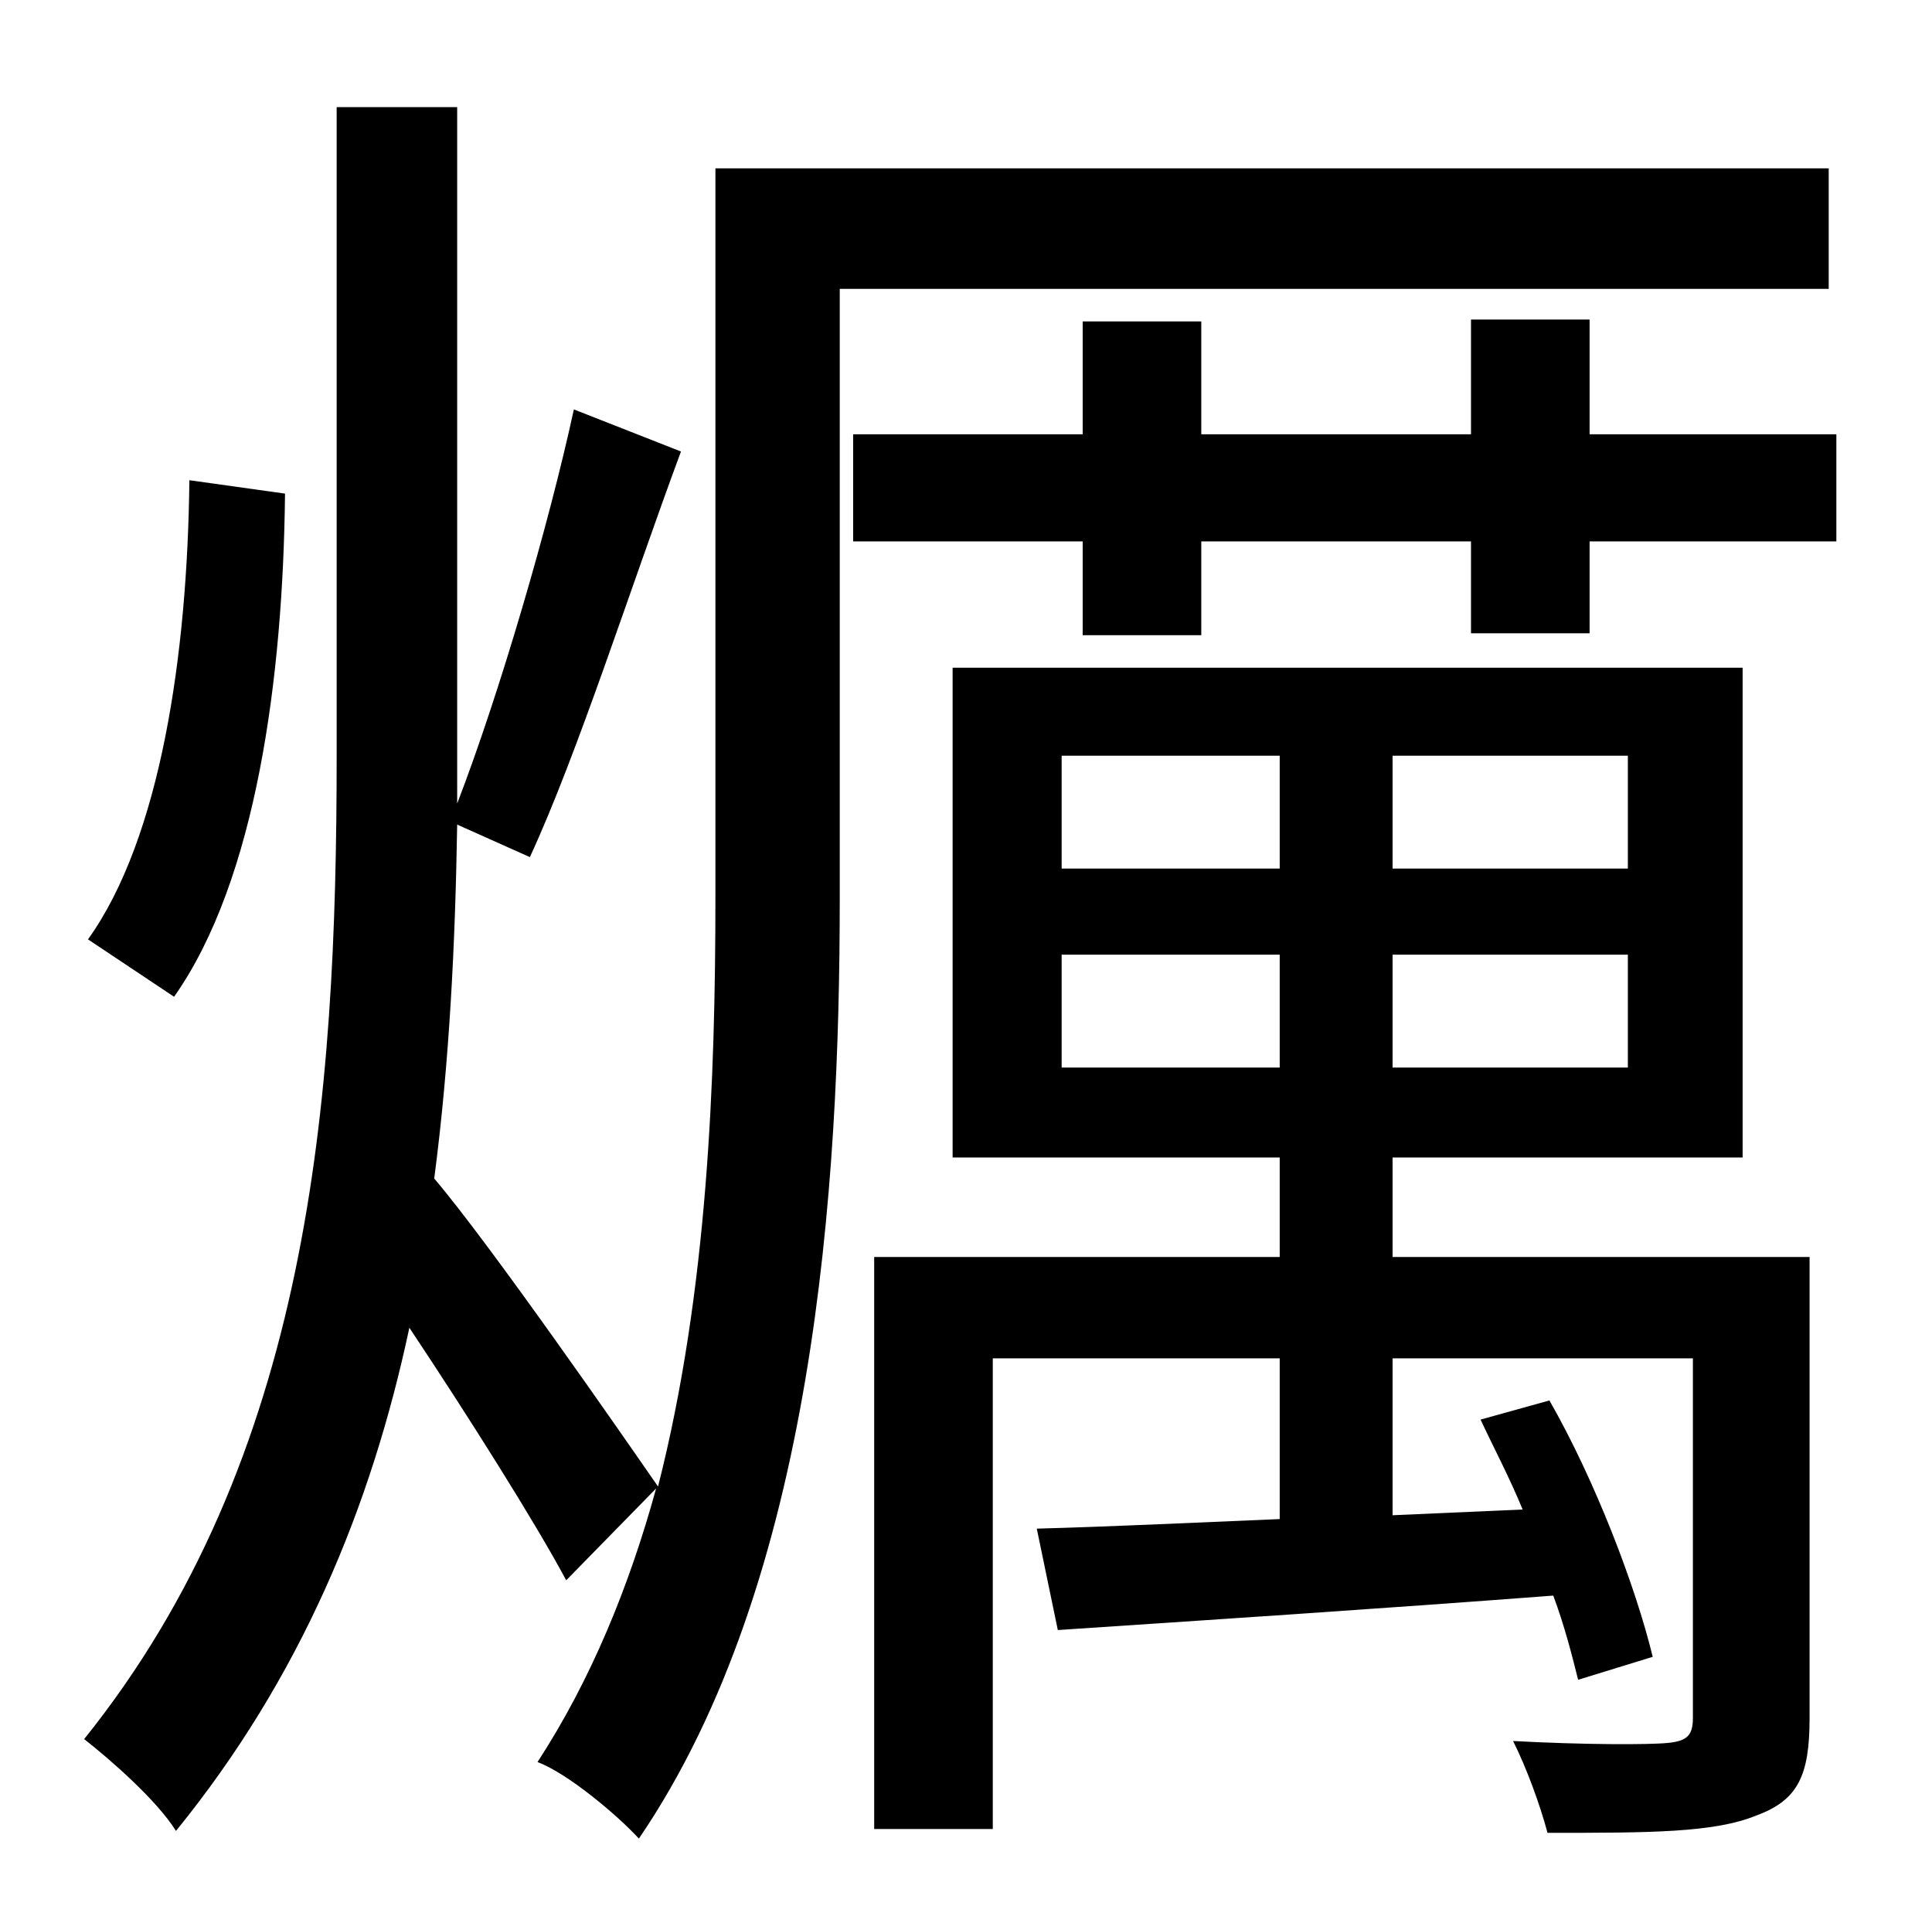 <?xml version="1.0" standalone="no"?>
<!DOCTYPE svg PUBLIC "-//W3C//DTD SVG 1.1//EN" "http://www.w3.org/Graphics/SVG/1.1/DTD/svg11.dtd" >
<svg xmlns="http://www.w3.org/2000/svg" xmlns:xlink="http://www.w3.org/1999/xlink" version="1.1" viewBox="-10 0 1010 1000">
   <path fill="currentColor"
d="M89 251l50 7c-1 96 -15 202 -58 263l-45 -30c38 -53 52 -149 53 -240zM946 151h-517v319c0 150 -13 356 -105 491c-11 -12 -37 -34 -53 -40c28 -43 48 -92 62 -143l-47 48c-16 -30 -52 -87 -82 -132c-20 94 -57 183 -122 263c-10 -16 -34 -37 -48 -48
c118 -147 132 -333 132 -514v-339h63v339v25c22 -57 48 -146 61 -206l56 22c-26 70 -54 158 -79 212l-38 -17c-1 62 -4 124 -12 185c29 34 99 135 117 161c26 -102 30 -213 30 -308v-381h582v63zM545 558h114v-59h-114v59zM545 395v59h114v-59h-114zM841 454v-59h-123v59
h123zM841 558v-59h-123v59h123zM936 657v241c0 30 -6 43 -28 51c-22 9 -56 9 -109 9c-4 -15 -11 -34 -18 -48c37 2 71 2 81 1s13 -4 13 -13v-188h-157v82l68 -3c-7 -17 -15 -32 -22 -47l36 -10c24 42 45 97 54 134l-39 12c-3 -12 -7 -28 -13 -44c-92 7 -184 13 -259 18
l-11 -53c37 -1 80 -3 127 -5v-84h-150v246h-62v-299h212v-52h-171v-256h413v256h-183v52h218zM821 227h129v56h-129v48h-62v-48h-141v49h-62v-49h-120v-56h120v-59h62v59h141v-60h62v60z" />
</svg>
